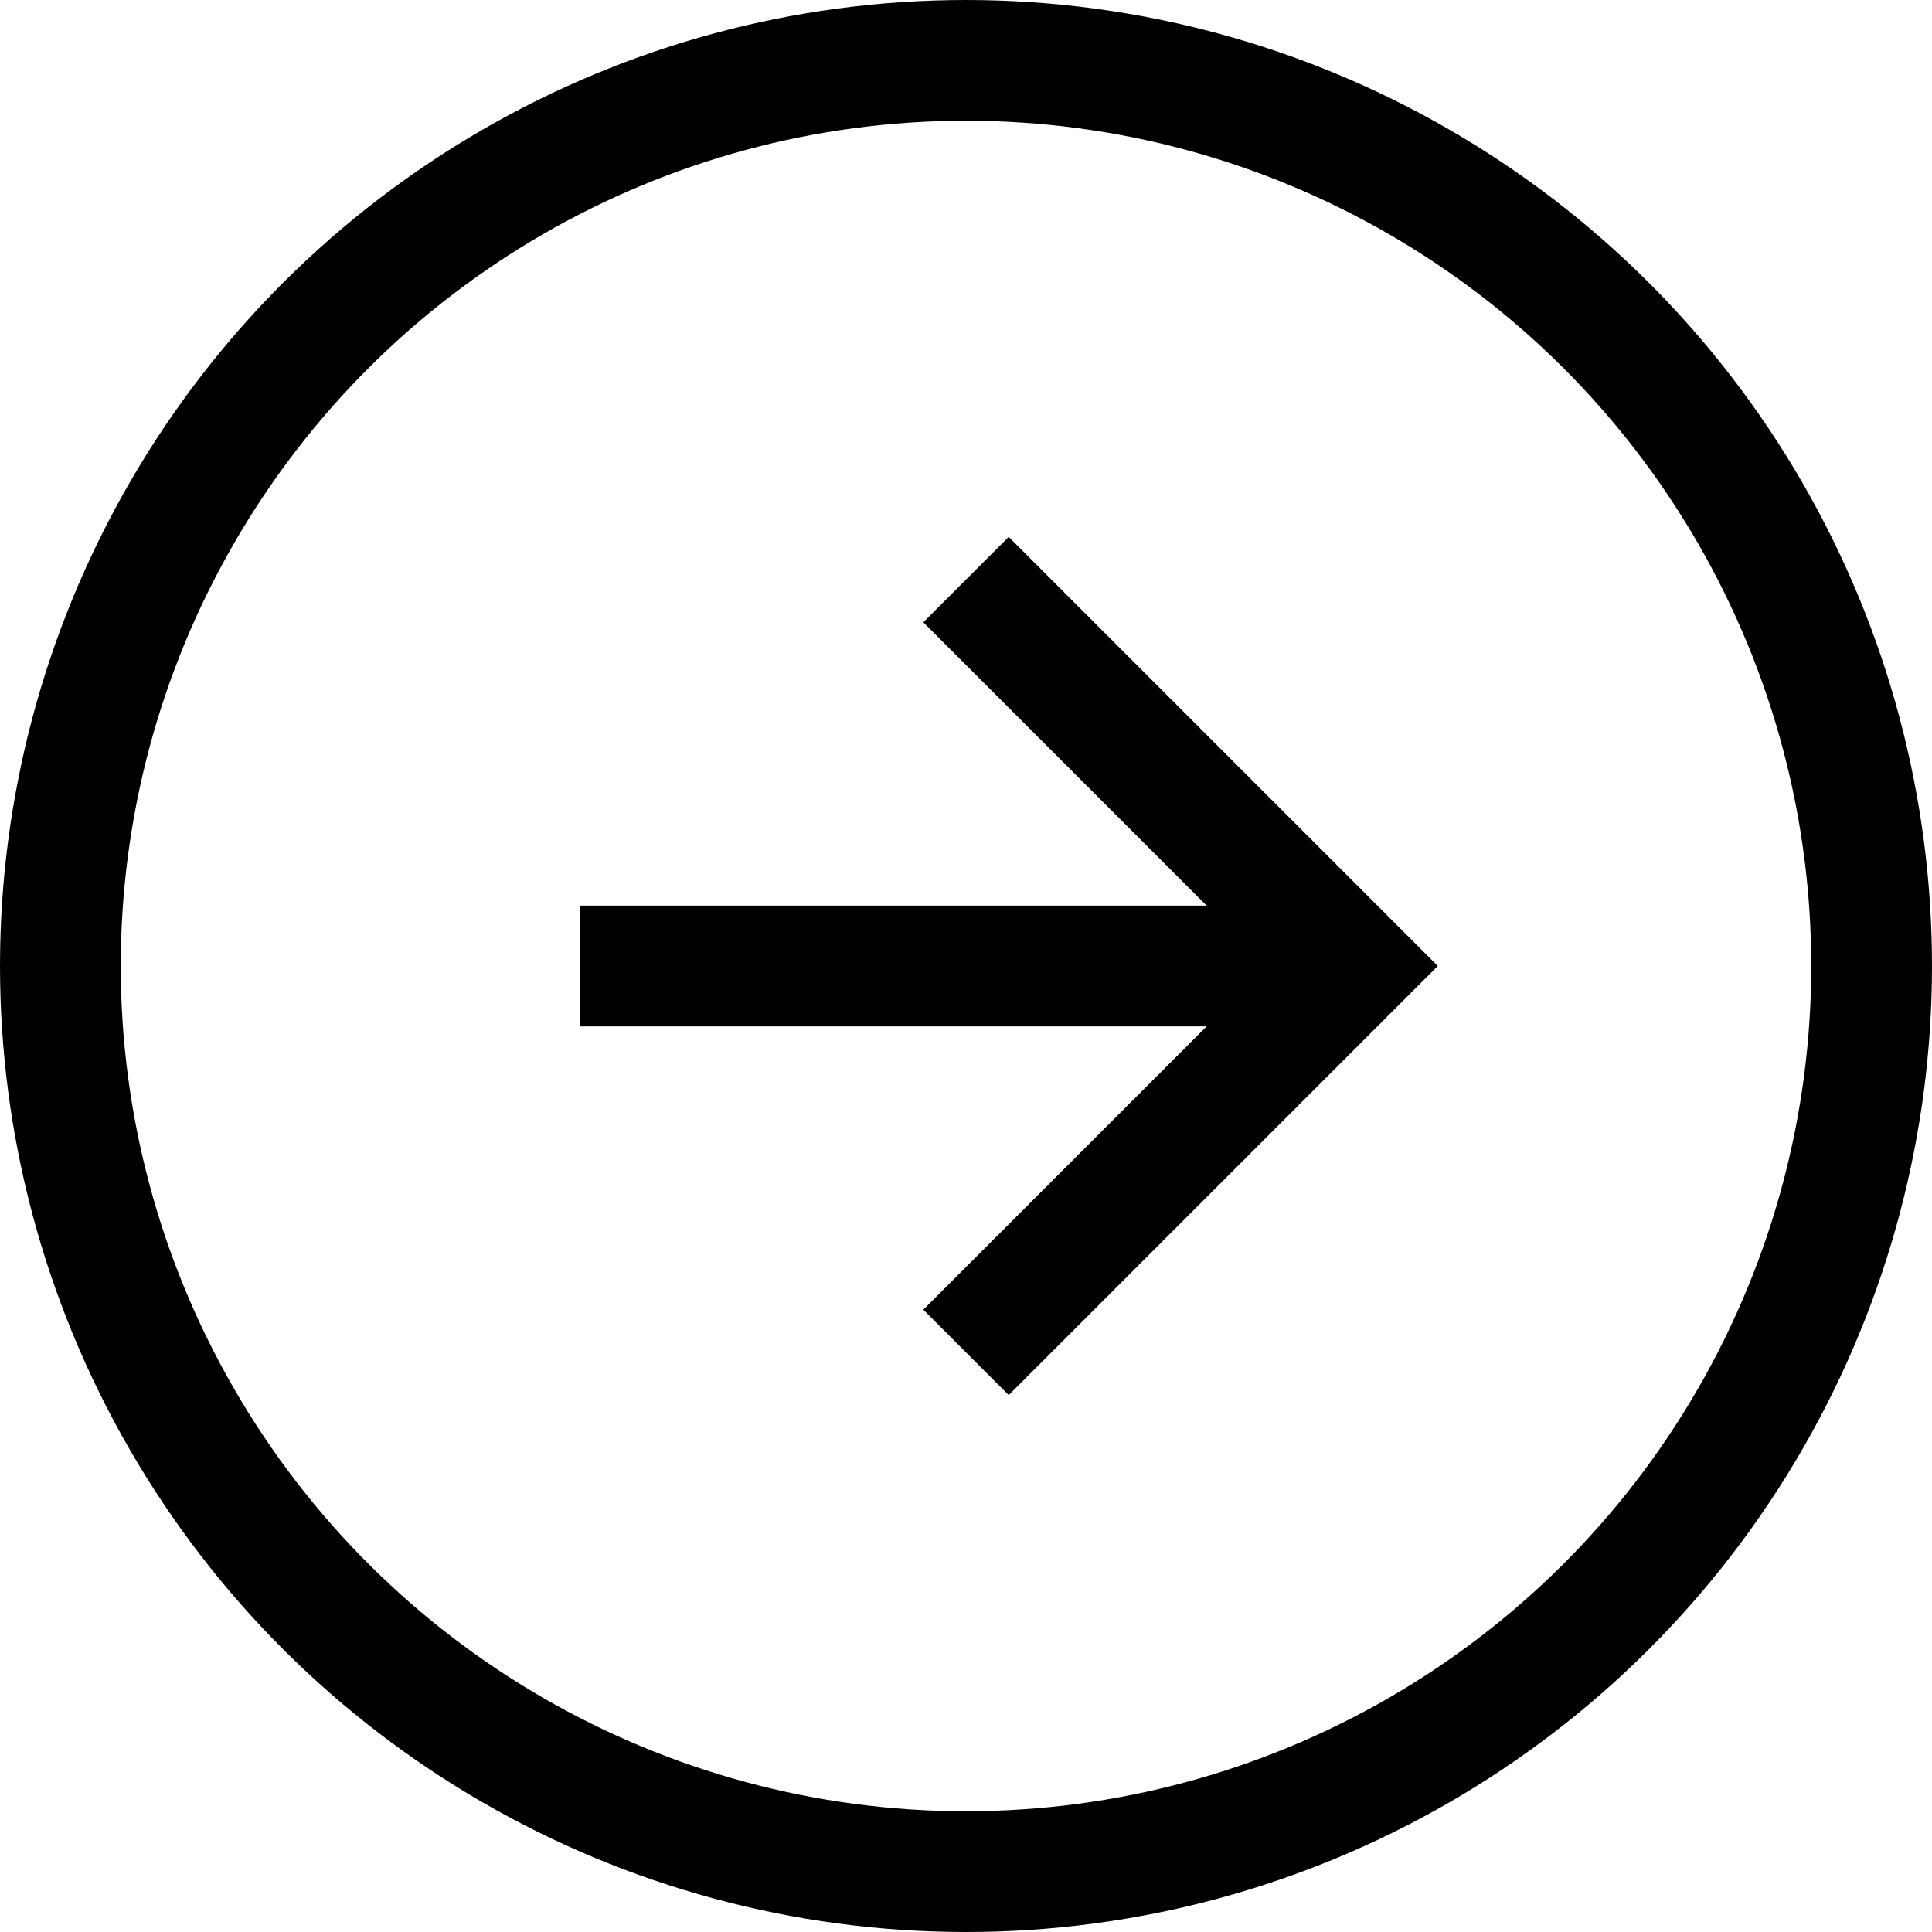 <svg fill="none" viewBox="0 0 32 32"><circle cx="16" cy="16" r="15" stroke="currentColor" stroke-width="2" class="circle" transform="rotate(-90 16 16)"/><path stroke="currentColor" stroke-width="2" d="M9.6 16h12.8"/><path fill="currentColor" d="m22.4 16 .707.707.707-.707-.707-.707L22.4 16Zm-7.107-5.693 6.4 6.4 1.414-1.414-6.4-6.4-1.414 1.414Zm6.4 4.986-6.4 6.4 1.414 1.414 6.4-6.4-1.414-1.414Z"/></svg>